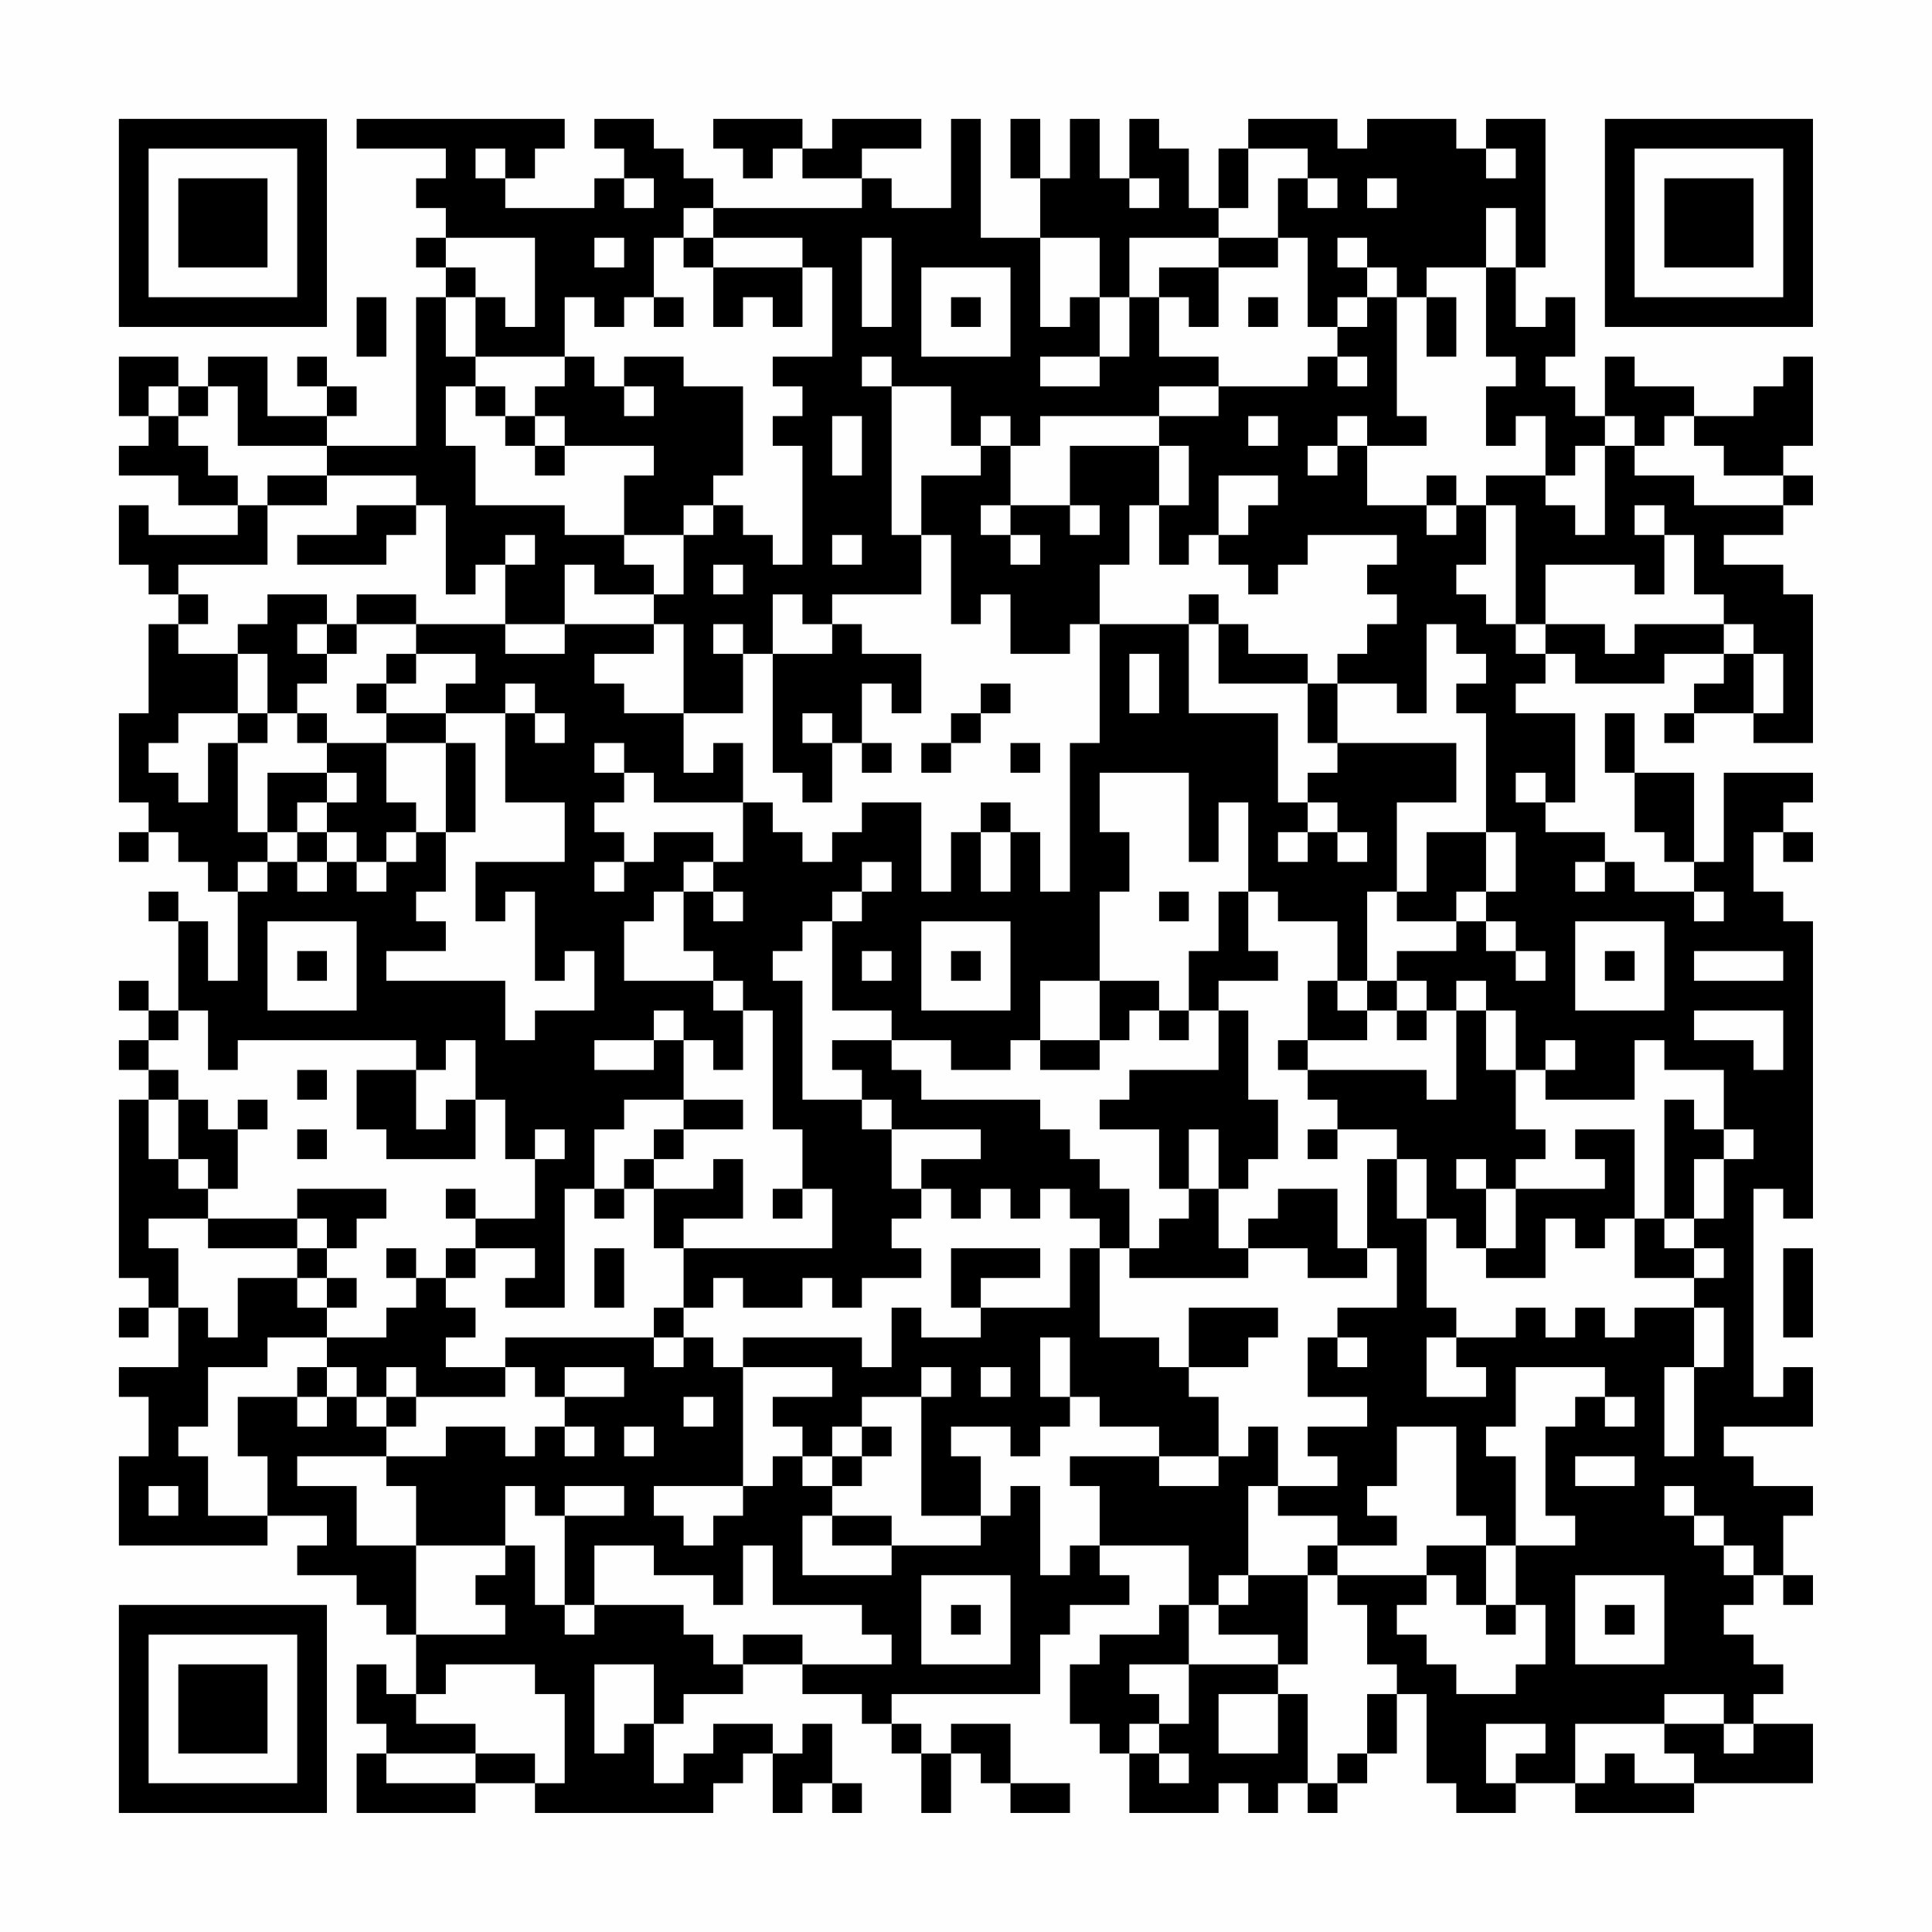 <?xml version="1.0" encoding="UTF-8"?>
<svg xmlns="http://www.w3.org/2000/svg" version="1.1" width="300" height="300" viewBox="0 0 300 300"><rect x="0" y="0" width="300" height="300" fill="#fefefe"/><g transform="scale(4.615)"><g transform="translate(4,4)"><path fill-rule="evenodd" d="M8 0L8 1L11 1L11 2L10 2L10 3L11 3L11 4L10 4L10 5L11 5L11 6L10 6L10 11L7 11L7 10L8 10L8 9L7 9L7 8L6 8L6 9L7 9L7 10L5 10L5 8L3 8L3 9L2 9L2 8L0 8L0 10L1 10L1 11L0 11L0 12L2 12L2 13L4 13L4 14L1 14L1 13L0 13L0 15L1 15L1 16L2 16L2 17L1 17L1 20L0 20L0 23L1 23L1 24L0 24L0 25L1 25L1 24L2 24L2 25L3 25L3 26L4 26L4 29L3 29L3 27L2 27L2 26L1 26L1 27L2 27L2 30L1 30L1 29L0 29L0 30L1 30L1 31L0 31L0 32L1 32L1 33L0 33L0 39L1 39L1 40L0 40L0 41L1 41L1 40L2 40L2 42L0 42L0 43L1 43L1 45L0 45L0 48L5 48L5 47L7 47L7 48L6 48L6 49L8 49L8 50L9 50L9 51L10 51L10 53L9 53L9 52L8 52L8 54L9 54L9 55L8 55L8 57L12 57L12 56L14 56L14 57L20 57L20 56L21 56L21 55L22 55L22 57L23 57L23 56L24 56L24 57L25 57L25 56L24 56L24 54L23 54L23 55L22 55L22 54L20 54L20 55L19 55L19 56L18 56L18 54L19 54L19 53L21 53L21 52L23 52L23 53L25 53L25 54L26 54L26 55L27 55L27 57L28 57L28 55L29 55L29 56L30 56L30 57L32 57L32 56L30 56L30 54L28 54L28 55L27 55L27 54L26 54L26 53L31 53L31 51L32 51L32 50L34 50L34 49L33 49L33 48L36 48L36 50L35 50L35 51L33 51L33 52L32 52L32 54L33 54L33 55L34 55L34 57L37 57L37 56L38 56L38 57L39 57L39 56L40 56L40 57L41 57L41 56L42 56L42 55L43 55L43 53L44 53L44 56L45 56L45 57L47 57L47 56L49 56L49 57L53 57L53 56L57 56L57 54L55 54L55 53L56 53L56 52L55 52L55 51L54 51L54 50L55 50L55 49L56 49L56 50L57 50L57 49L56 49L56 47L57 47L57 46L55 46L55 45L54 45L54 44L57 44L57 42L56 42L56 43L55 43L55 36L56 36L56 37L57 37L57 27L56 27L56 26L55 26L55 24L56 24L56 25L57 25L57 24L56 24L56 23L57 23L57 22L54 22L54 25L53 25L53 22L51 22L51 20L50 20L50 22L51 22L51 24L52 24L52 25L53 25L53 26L51 26L51 25L50 25L50 24L48 24L48 23L49 23L49 20L47 20L47 19L48 19L48 18L49 18L49 19L52 19L52 18L54 18L54 19L53 19L53 20L52 20L52 21L53 21L53 20L55 20L55 21L57 21L57 16L56 16L56 15L54 15L54 14L56 14L56 13L57 13L57 12L56 12L56 11L57 11L57 8L56 8L56 9L55 9L55 10L53 10L53 9L51 9L51 8L50 8L50 10L49 10L49 9L48 9L48 8L49 8L49 6L48 6L48 7L47 7L47 5L48 5L48 0L46 0L46 1L45 1L45 0L42 0L42 1L41 1L41 0L38 0L38 1L37 1L37 3L36 3L36 1L35 1L35 0L34 0L34 2L33 2L33 0L32 0L32 2L31 2L31 0L30 0L30 2L31 2L31 4L29 4L29 0L28 0L28 3L26 3L26 2L25 2L25 1L27 1L27 0L24 0L24 1L23 1L23 0L20 0L20 1L21 1L21 2L22 2L22 1L23 1L23 2L25 2L25 3L20 3L20 2L19 2L19 1L18 1L18 0L16 0L16 1L17 1L17 2L16 2L16 3L13 3L13 2L14 2L14 1L15 1L15 0ZM12 1L12 2L13 2L13 1ZM38 1L38 3L37 3L37 4L34 4L34 6L33 6L33 4L31 4L31 7L32 7L32 6L33 6L33 8L31 8L31 9L33 9L33 8L34 8L34 6L35 6L35 8L37 8L37 9L35 9L35 10L31 10L31 11L30 11L30 10L29 10L29 11L28 11L28 9L26 9L26 8L25 8L25 9L26 9L26 14L27 14L27 16L24 16L24 17L23 17L23 16L22 16L22 18L21 18L21 17L20 17L20 18L21 18L21 20L19 20L19 17L18 17L18 16L19 16L19 14L20 14L20 13L21 13L21 14L22 14L22 15L23 15L23 11L22 11L22 10L23 10L23 9L22 9L22 8L24 8L24 5L23 5L23 4L20 4L20 3L19 3L19 4L18 4L18 6L17 6L17 7L16 7L16 6L15 6L15 8L12 8L12 6L13 6L13 7L14 7L14 4L11 4L11 5L12 5L12 6L11 6L11 8L12 8L12 9L11 9L11 11L12 11L12 13L15 13L15 14L17 14L17 15L18 15L18 16L16 16L16 15L15 15L15 17L13 17L13 15L14 15L14 14L13 14L13 15L12 15L12 16L11 16L11 13L10 13L10 12L7 12L7 11L4 11L4 9L3 9L3 10L2 10L2 9L1 9L1 10L2 10L2 11L3 11L3 12L4 12L4 13L5 13L5 15L2 15L2 16L3 16L3 17L2 17L2 18L4 18L4 20L2 20L2 21L1 21L1 22L2 22L2 23L3 23L3 21L4 21L4 24L5 24L5 25L4 25L4 26L5 26L5 25L6 25L6 26L7 26L7 25L8 25L8 26L9 26L9 25L10 25L10 24L11 24L11 26L10 26L10 27L11 27L11 28L9 28L9 29L13 29L13 31L14 31L14 30L16 30L16 28L15 28L15 29L14 29L14 26L13 26L13 27L12 27L12 25L15 25L15 23L13 23L13 20L14 20L14 21L15 21L15 20L14 20L14 19L13 19L13 20L11 20L11 19L12 19L12 18L10 18L10 17L13 17L13 18L15 18L15 17L18 17L18 18L16 18L16 19L17 19L17 20L19 20L19 22L20 22L20 21L21 21L21 23L18 23L18 22L17 22L17 21L16 21L16 22L17 22L17 23L16 23L16 24L17 24L17 25L16 25L16 26L17 26L17 25L18 25L18 24L20 24L20 25L19 25L19 26L18 26L18 27L17 27L17 29L20 29L20 30L21 30L21 32L20 32L20 31L19 31L19 30L18 30L18 31L16 31L16 32L18 32L18 31L19 31L19 33L17 33L17 34L16 34L16 36L15 36L15 40L13 40L13 39L14 39L14 38L12 38L12 37L14 37L14 35L15 35L15 34L14 34L14 35L13 35L13 33L12 33L12 31L11 31L11 32L10 32L10 31L4 31L4 32L3 32L3 30L2 30L2 31L1 31L1 32L2 32L2 33L1 33L1 35L2 35L2 36L3 36L3 37L1 37L1 38L2 38L2 40L3 40L3 41L4 41L4 39L6 39L6 40L7 40L7 41L5 41L5 42L3 42L3 44L2 44L2 45L3 45L3 47L5 47L5 45L4 45L4 43L6 43L6 44L7 44L7 43L8 43L8 44L9 44L9 45L6 45L6 46L8 46L8 48L10 48L10 51L13 51L13 50L12 50L12 49L13 49L13 48L14 48L14 50L15 50L15 51L16 51L16 50L19 50L19 51L20 51L20 52L21 52L21 51L23 51L23 52L26 52L26 51L25 51L25 50L22 50L22 48L21 48L21 50L20 50L20 49L18 49L18 48L16 48L16 50L15 50L15 47L17 47L17 46L15 46L15 47L14 47L14 46L13 46L13 48L10 48L10 46L9 46L9 45L11 45L11 44L13 44L13 45L14 45L14 44L15 44L15 45L16 45L16 44L15 44L15 43L17 43L17 42L15 42L15 43L14 43L14 42L13 42L13 41L18 41L18 42L19 42L19 41L20 41L20 42L21 42L21 46L18 46L18 47L19 47L19 48L20 48L20 47L21 47L21 46L22 46L22 45L23 45L23 46L24 46L24 47L23 47L23 49L26 49L26 48L29 48L29 47L30 47L30 46L31 46L31 49L32 49L32 48L33 48L33 46L32 46L32 45L35 45L35 46L37 46L37 45L38 45L38 44L39 44L39 46L38 46L38 49L37 49L37 50L36 50L36 52L34 52L34 53L35 53L35 54L34 54L34 55L35 55L35 56L36 56L36 55L35 55L35 54L36 54L36 52L39 52L39 53L37 53L37 55L39 55L39 53L40 53L40 56L41 56L41 55L42 55L42 53L43 53L43 52L42 52L42 50L41 50L41 49L44 49L44 50L43 50L43 51L44 51L44 52L45 52L45 53L47 53L47 52L48 52L48 50L47 50L47 48L49 48L49 47L48 47L48 44L49 44L49 43L50 43L50 44L51 44L51 43L50 43L50 42L47 42L47 44L46 44L46 45L47 45L47 48L46 48L46 47L45 47L45 44L43 44L43 46L42 46L42 47L43 47L43 48L41 48L41 47L39 47L39 46L41 46L41 45L40 45L40 44L42 44L42 43L40 43L40 41L41 41L41 42L42 42L42 41L41 41L41 40L43 40L43 38L42 38L42 35L43 35L43 37L44 37L44 40L45 40L45 41L44 41L44 43L46 43L46 42L45 42L45 41L47 41L47 40L48 40L48 41L49 41L49 40L50 40L50 41L51 41L51 40L53 40L53 42L52 42L52 45L53 45L53 42L54 42L54 40L53 40L53 39L54 39L54 38L53 38L53 37L54 37L54 35L55 35L55 34L54 34L54 32L52 32L52 31L51 31L51 33L48 33L48 32L49 32L49 31L48 31L48 32L47 32L47 30L46 30L46 29L45 29L45 30L44 30L44 29L43 29L43 28L45 28L45 27L46 27L46 28L47 28L47 29L48 29L48 28L47 28L47 27L46 27L46 26L47 26L47 24L46 24L46 20L45 20L45 19L46 19L46 18L45 18L45 17L44 17L44 20L43 20L43 19L41 19L41 18L42 18L42 17L43 17L43 16L42 16L42 15L43 15L43 14L40 14L40 15L39 15L39 16L38 16L38 15L37 15L37 14L38 14L38 13L39 13L39 12L37 12L37 14L36 14L36 15L35 15L35 13L36 13L36 11L35 11L35 10L37 10L37 9L40 9L40 8L41 8L41 9L42 9L42 8L41 8L41 7L42 7L42 6L43 6L43 10L44 10L44 11L42 11L42 10L41 10L41 11L40 11L40 12L41 12L41 11L42 11L42 13L44 13L44 14L45 14L45 13L46 13L46 15L45 15L45 16L46 16L46 17L47 17L47 18L48 18L48 17L50 17L50 18L51 18L51 17L54 17L54 18L55 18L55 20L56 20L56 18L55 18L55 17L54 17L54 16L53 16L53 14L52 14L52 13L51 13L51 14L52 14L52 16L51 16L51 15L48 15L48 17L47 17L47 13L46 13L46 12L48 12L48 13L49 13L49 14L50 14L50 11L51 11L51 12L53 12L53 13L56 13L56 12L54 12L54 11L53 11L53 10L52 10L52 11L51 11L51 10L50 10L50 11L49 11L49 12L48 12L48 10L47 10L47 11L46 11L46 9L47 9L47 8L46 8L46 5L47 5L47 3L46 3L46 5L44 5L44 6L43 6L43 5L42 5L42 4L41 4L41 5L42 5L42 6L41 6L41 7L40 7L40 4L39 4L39 2L40 2L40 3L41 3L41 2L40 2L40 1ZM46 1L46 2L47 2L47 1ZM17 2L17 3L18 3L18 2ZM34 2L34 3L35 3L35 2ZM42 2L42 3L43 3L43 2ZM16 4L16 5L17 5L17 4ZM19 4L19 5L20 5L20 7L21 7L21 6L22 6L22 7L23 7L23 5L20 5L20 4ZM25 4L25 7L26 7L26 4ZM37 4L37 5L35 5L35 6L36 6L36 7L37 7L37 5L39 5L39 4ZM27 5L27 8L30 8L30 5ZM8 6L8 8L9 8L9 6ZM18 6L18 7L19 7L19 6ZM28 6L28 7L29 7L29 6ZM38 6L38 7L39 7L39 6ZM44 6L44 8L45 8L45 6ZM15 8L15 9L14 9L14 10L13 10L13 9L12 9L12 10L13 10L13 11L14 11L14 12L15 12L15 11L18 11L18 12L17 12L17 14L19 14L19 13L20 13L20 12L21 12L21 9L19 9L19 8L17 8L17 9L16 9L16 8ZM17 9L17 10L18 10L18 9ZM14 10L14 11L15 11L15 10ZM24 10L24 12L25 12L25 10ZM38 10L38 11L39 11L39 10ZM29 11L29 12L27 12L27 14L28 14L28 17L29 17L29 16L30 16L30 18L32 18L32 17L33 17L33 21L32 21L32 26L31 26L31 24L30 24L30 23L29 23L29 24L28 24L28 26L27 26L27 23L25 23L25 24L24 24L24 25L23 25L23 24L22 24L22 23L21 23L21 25L20 25L20 26L19 26L19 28L20 28L20 29L21 29L21 30L22 30L22 34L23 34L23 36L22 36L22 37L23 37L23 36L24 36L24 38L19 38L19 37L21 37L21 35L20 35L20 36L18 36L18 35L19 35L19 34L21 34L21 33L19 33L19 34L18 34L18 35L17 35L17 36L16 36L16 37L17 37L17 36L18 36L18 38L19 38L19 40L18 40L18 41L19 41L19 40L20 40L20 39L21 39L21 40L23 40L23 39L24 39L24 40L25 40L25 39L27 39L27 38L26 38L26 37L27 37L27 36L28 36L28 37L29 37L29 36L30 36L30 37L31 37L31 36L32 36L32 37L33 37L33 38L32 38L32 40L29 40L29 39L31 39L31 38L28 38L28 40L29 40L29 41L27 41L27 40L26 40L26 42L25 42L25 41L21 41L21 42L24 42L24 43L22 43L22 44L23 44L23 45L24 45L24 46L25 46L25 45L26 45L26 44L25 44L25 43L27 43L27 47L29 47L29 45L28 45L28 44L30 44L30 45L31 45L31 44L32 44L32 43L33 43L33 44L35 44L35 45L37 45L37 43L36 43L36 42L38 42L38 41L39 41L39 40L36 40L36 42L35 42L35 41L33 41L33 38L34 38L34 39L38 39L38 38L40 38L40 39L42 39L42 38L41 38L41 36L39 36L39 37L38 37L38 38L37 38L37 36L38 36L38 35L39 35L39 33L38 33L38 30L37 30L37 29L39 29L39 28L38 28L38 26L39 26L39 27L41 27L41 29L40 29L40 31L39 31L39 32L40 32L40 33L41 33L41 34L40 34L40 35L41 35L41 34L43 34L43 35L44 35L44 37L45 37L45 38L46 38L46 39L48 39L48 37L49 37L49 38L50 38L50 37L51 37L51 39L53 39L53 38L52 38L52 37L53 37L53 35L54 35L54 34L53 34L53 33L52 33L52 37L51 37L51 34L49 34L49 35L50 35L50 36L47 36L47 35L48 35L48 34L47 34L47 32L46 32L46 30L45 30L45 33L44 33L44 32L40 32L40 31L42 31L42 30L43 30L43 31L44 31L44 30L43 30L43 29L42 29L42 26L43 26L43 27L45 27L45 26L46 26L46 24L44 24L44 26L43 26L43 23L45 23L45 21L41 21L41 19L40 19L40 18L38 18L38 17L37 17L37 16L36 16L36 17L33 17L33 15L34 15L34 13L35 13L35 11L32 11L32 13L30 13L30 11ZM5 12L5 13L7 13L7 12ZM44 12L44 13L45 13L45 12ZM8 13L8 14L6 14L6 15L9 15L9 14L10 14L10 13ZM29 13L29 14L30 14L30 15L31 15L31 14L30 14L30 13ZM32 13L32 14L33 14L33 13ZM24 14L24 15L25 15L25 14ZM20 15L20 16L21 16L21 15ZM5 16L5 17L4 17L4 18L5 18L5 20L4 20L4 21L5 21L5 20L6 20L6 21L7 21L7 22L5 22L5 24L6 24L6 25L7 25L7 24L8 24L8 25L9 25L9 24L10 24L10 23L9 23L9 21L11 21L11 24L12 24L12 21L11 21L11 20L9 20L9 19L10 19L10 18L9 18L9 19L8 19L8 20L9 20L9 21L7 21L7 20L6 20L6 19L7 19L7 18L8 18L8 17L10 17L10 16L8 16L8 17L7 17L7 16ZM6 17L6 18L7 18L7 17ZM24 17L24 18L22 18L22 22L23 22L23 23L24 23L24 21L25 21L25 22L26 22L26 21L25 21L25 19L26 19L26 20L27 20L27 18L25 18L25 17ZM36 17L36 20L39 20L39 23L40 23L40 24L39 24L39 25L40 25L40 24L41 24L41 25L42 25L42 24L41 24L41 23L40 23L40 22L41 22L41 21L40 21L40 19L37 19L37 17ZM34 18L34 20L35 20L35 18ZM29 19L29 20L28 20L28 21L27 21L27 22L28 22L28 21L29 21L29 20L30 20L30 19ZM23 20L23 21L24 21L24 20ZM30 21L30 22L31 22L31 21ZM7 22L7 23L6 23L6 24L7 24L7 23L8 23L8 22ZM33 22L33 24L34 24L34 26L33 26L33 29L31 29L31 31L30 31L30 32L28 32L28 31L26 31L26 30L24 30L24 27L25 27L25 26L26 26L26 25L25 25L25 26L24 26L24 27L23 27L23 28L22 28L22 29L23 29L23 33L25 33L25 34L26 34L26 36L27 36L27 35L29 35L29 34L26 34L26 33L25 33L25 32L24 32L24 31L26 31L26 32L27 32L27 33L31 33L31 34L32 34L32 35L33 35L33 36L34 36L34 38L35 38L35 37L36 37L36 36L37 36L37 34L36 34L36 36L35 36L35 34L33 34L33 33L34 33L34 32L37 32L37 30L36 30L36 28L37 28L37 26L38 26L38 23L37 23L37 25L36 25L36 22ZM47 22L47 23L48 23L48 22ZM29 24L29 26L30 26L30 24ZM49 25L49 26L50 26L50 25ZM20 26L20 27L21 27L21 26ZM35 26L35 27L36 27L36 26ZM53 26L53 27L54 27L54 26ZM5 27L5 30L8 30L8 27ZM27 27L27 30L30 30L30 27ZM49 27L49 30L52 30L52 27ZM6 28L6 29L7 29L7 28ZM25 28L25 29L26 29L26 28ZM28 28L28 29L29 29L29 28ZM50 28L50 29L51 29L51 28ZM53 28L53 29L56 29L56 28ZM33 29L33 31L31 31L31 32L33 32L33 31L34 31L34 30L35 30L35 31L36 31L36 30L35 30L35 29ZM41 29L41 30L42 30L42 29ZM53 30L53 31L55 31L55 32L56 32L56 30ZM6 32L6 33L7 33L7 32ZM8 32L8 34L9 34L9 35L12 35L12 33L11 33L11 34L10 34L10 32ZM2 33L2 35L3 35L3 36L4 36L4 34L5 34L5 33L4 33L4 34L3 34L3 33ZM6 34L6 35L7 35L7 34ZM45 35L45 36L46 36L46 38L47 38L47 36L46 36L46 35ZM6 36L6 37L3 37L3 38L6 38L6 39L7 39L7 40L8 40L8 39L7 39L7 38L8 38L8 37L9 37L9 36ZM11 36L11 37L12 37L12 36ZM6 37L6 38L7 38L7 37ZM9 38L9 39L10 39L10 40L9 40L9 41L7 41L7 42L6 42L6 43L7 43L7 42L8 42L8 43L9 43L9 44L10 44L10 43L13 43L13 42L11 42L11 41L12 41L12 40L11 40L11 39L12 39L12 38L11 38L11 39L10 39L10 38ZM16 38L16 40L17 40L17 38ZM56 38L56 41L57 41L57 38ZM31 41L31 43L32 43L32 41ZM9 42L9 43L10 43L10 42ZM27 42L27 43L28 43L28 42ZM29 42L29 43L30 43L30 42ZM19 43L19 44L20 44L20 43ZM17 44L17 45L18 45L18 44ZM24 44L24 45L25 45L25 44ZM49 45L49 46L51 46L51 45ZM1 46L1 47L2 47L2 46ZM52 46L52 47L53 47L53 48L54 48L54 49L55 49L55 48L54 48L54 47L53 47L53 46ZM24 47L24 48L26 48L26 47ZM40 48L40 49L38 49L38 50L37 50L37 51L39 51L39 52L40 52L40 49L41 49L41 48ZM44 48L44 49L45 49L45 50L46 50L46 51L47 51L47 50L46 50L46 48ZM27 49L27 52L30 52L30 49ZM49 49L49 52L52 52L52 49ZM28 50L28 51L29 51L29 50ZM50 50L50 51L51 51L51 50ZM11 52L11 53L10 53L10 54L12 54L12 55L9 55L9 56L12 56L12 55L14 55L14 56L15 56L15 53L14 53L14 52ZM16 52L16 55L17 55L17 54L18 54L18 52ZM52 53L52 54L49 54L49 56L50 56L50 55L51 55L51 56L53 56L53 55L52 55L52 54L54 54L54 55L55 55L55 54L54 54L54 53ZM46 54L46 56L47 56L47 55L48 55L48 54ZM0 0L0 7L7 7L7 0ZM1 1L1 6L6 6L6 1ZM2 2L2 5L5 5L5 2ZM50 0L50 7L57 7L57 0ZM51 1L51 6L56 6L56 1ZM52 2L52 5L55 5L55 2ZM0 50L0 57L7 57L7 50ZM1 51L1 56L6 56L6 51ZM2 52L2 55L5 55L5 52Z" fill="#000000"/></g></g></svg>
